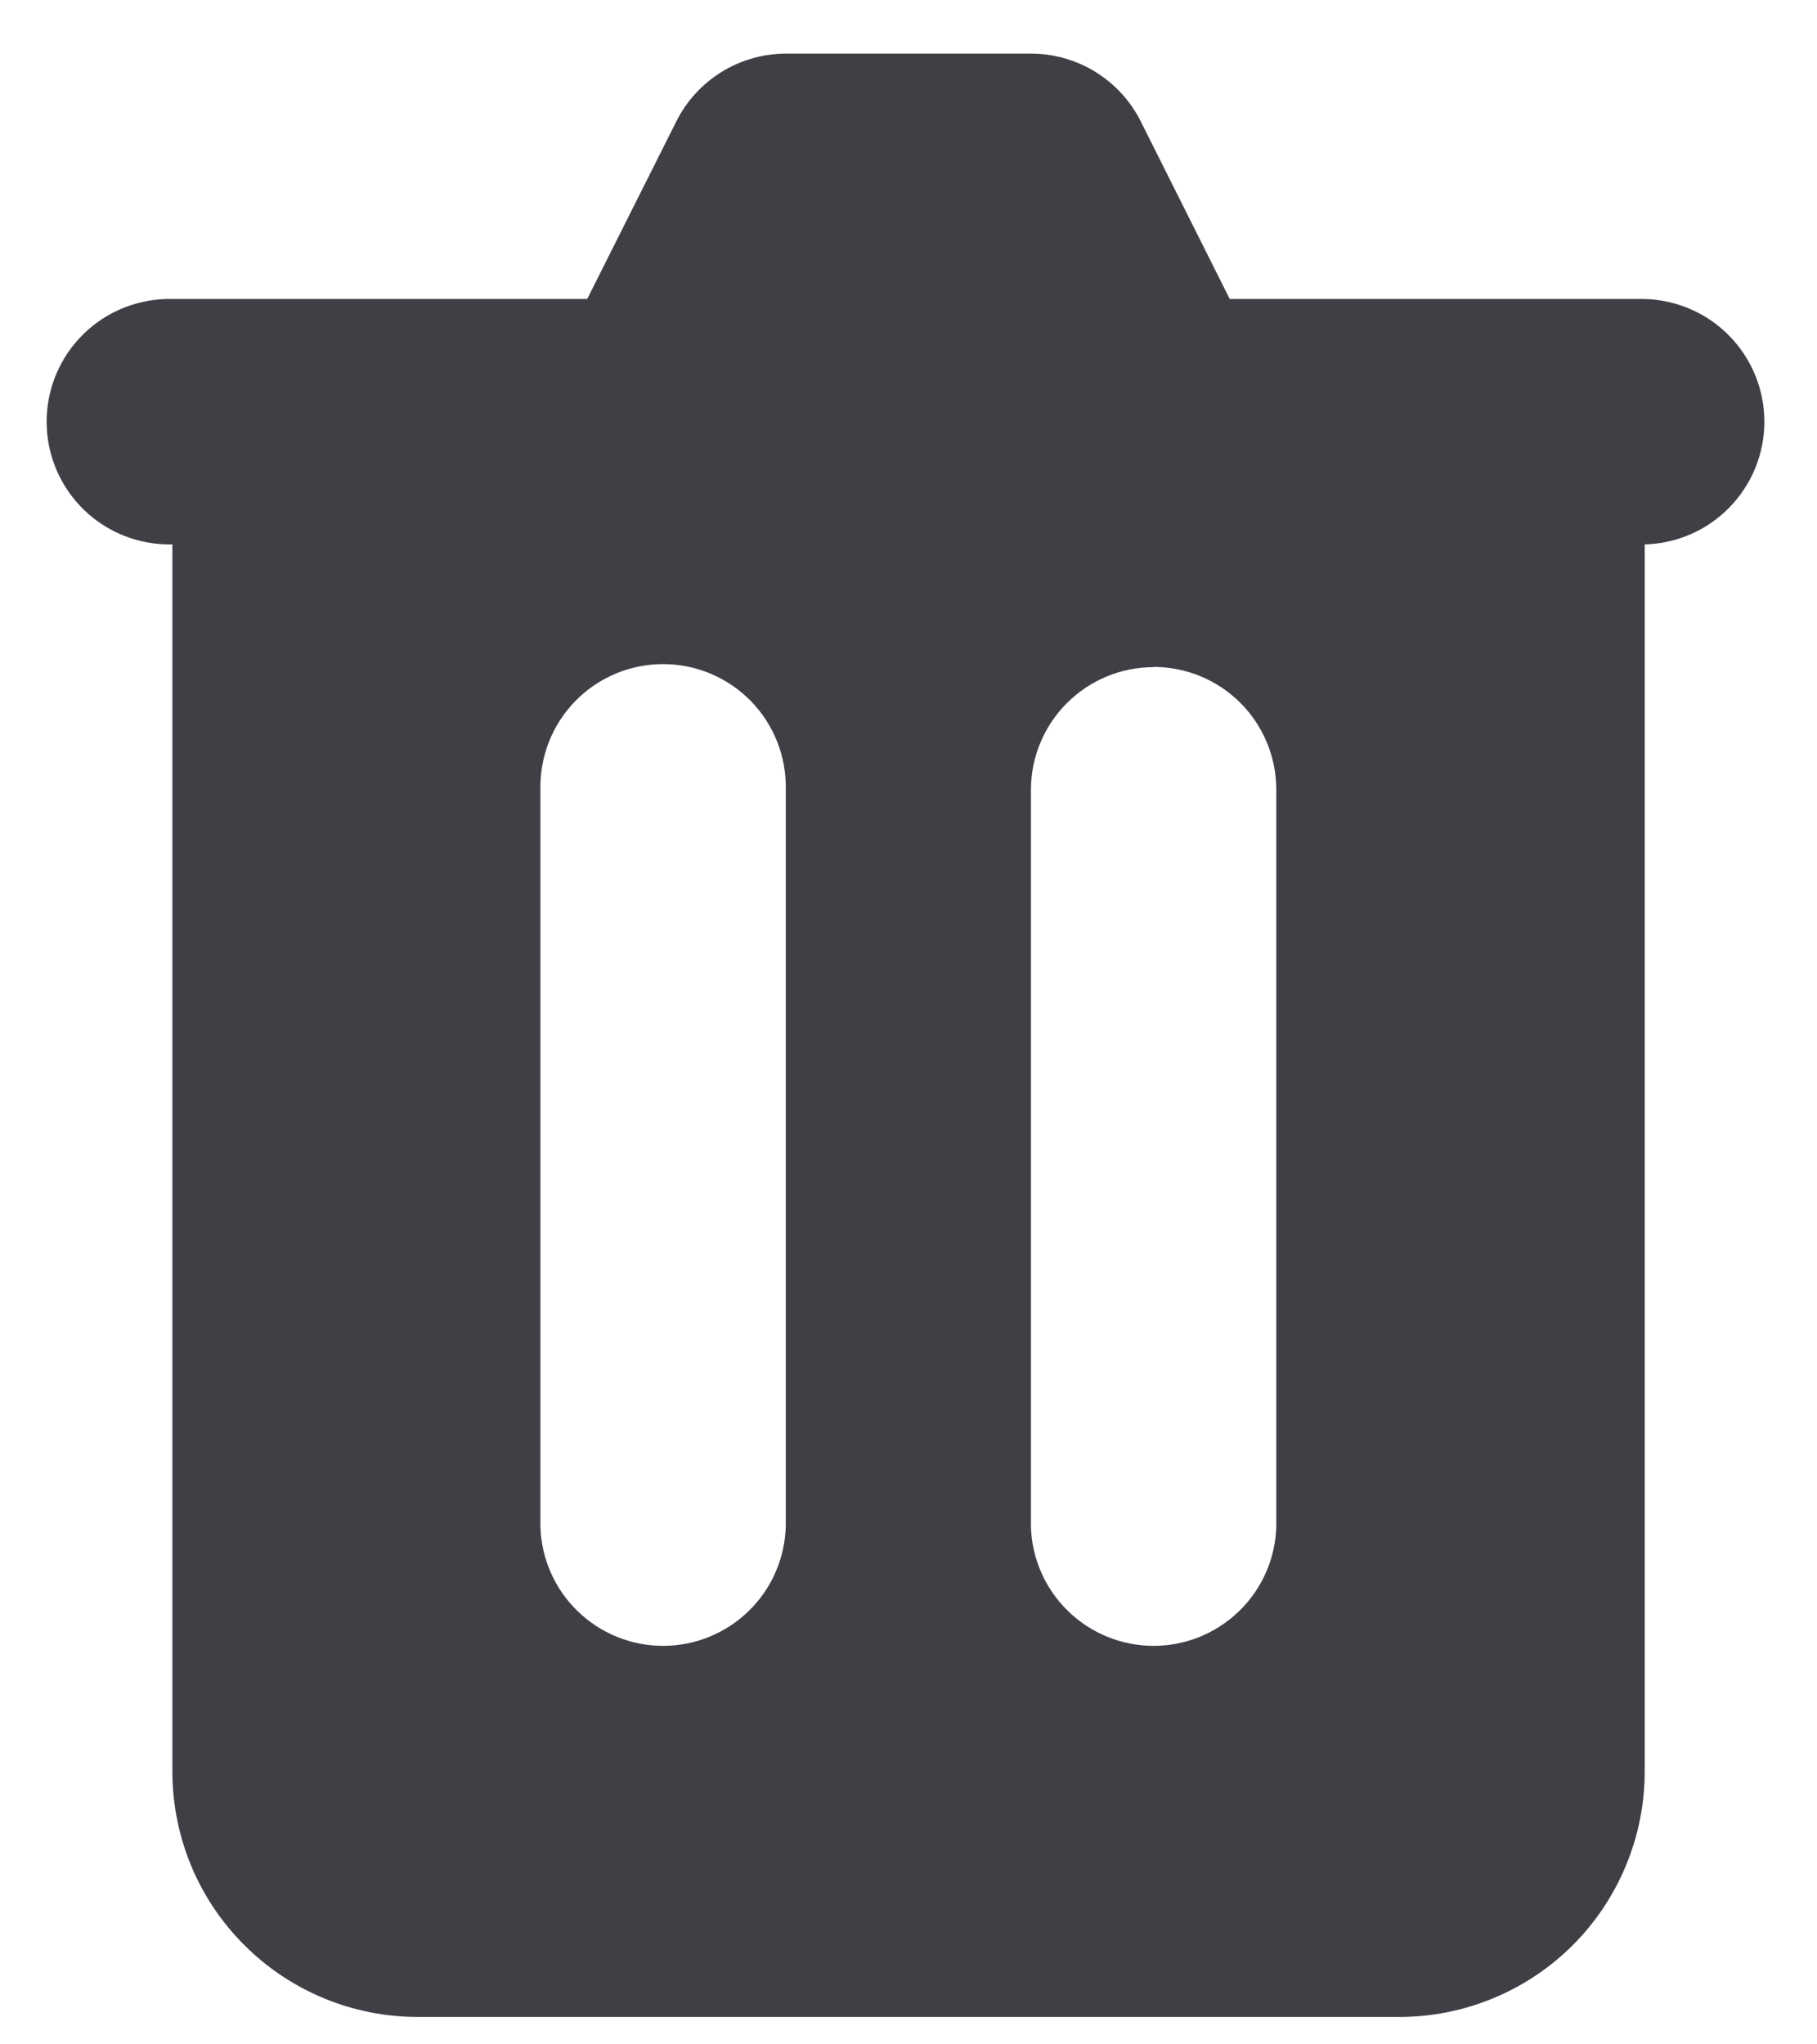 <svg width="24" height="27" viewBox="0 0 24 27" fill="none" xmlns="http://www.w3.org/2000/svg">
<path fill-rule="evenodd" clip-rule="evenodd" d="M10.38 0.708C10.079 0.709 9.783 0.793 9.528 0.952C9.272 1.111 9.065 1.338 8.931 1.608L7.756 3.949H2.277C2.061 3.944 1.846 3.982 1.644 4.061C1.443 4.14 1.26 4.258 1.105 4.409C0.95 4.56 0.827 4.741 0.743 4.94C0.659 5.139 0.616 5.353 0.616 5.57C0.616 5.786 0.659 6 0.743 6.199C0.827 6.398 0.95 6.579 1.105 6.73C1.26 6.881 1.443 6.999 1.644 7.078C1.846 7.157 2.061 7.195 2.277 7.19V23.396C2.277 23.822 2.361 24.243 2.523 24.637C2.686 25.03 2.925 25.387 3.226 25.688C3.527 25.989 3.884 26.228 4.277 26.391C4.671 26.554 5.092 26.638 5.518 26.638H18.483C18.909 26.638 19.33 26.554 19.723 26.391C20.116 26.228 20.474 25.99 20.775 25.689C21.076 25.388 21.314 25.03 21.477 24.637C21.64 24.244 21.724 23.823 21.724 23.397V7.19C22.147 7.179 22.549 7.004 22.844 6.701C23.139 6.399 23.305 5.992 23.305 5.57C23.305 5.147 23.139 4.74 22.844 4.438C22.549 4.135 22.147 3.96 21.724 3.949H16.243L15.07 1.608C14.936 1.338 14.729 1.111 14.473 0.952C14.217 0.793 13.922 0.709 13.621 0.708H10.38ZM7.138 10.432C7.133 10.216 7.171 10.001 7.25 9.799C7.329 9.598 7.447 9.415 7.598 9.26C7.749 9.105 7.93 8.982 8.129 8.898C8.328 8.814 8.542 8.771 8.758 8.771C8.975 8.771 9.189 8.814 9.388 8.898C9.587 8.982 9.768 9.105 9.919 9.26C10.07 9.415 10.188 9.598 10.267 9.799C10.346 10.001 10.384 10.216 10.379 10.432V20.156C10.368 20.579 10.193 20.981 9.89 21.276C9.588 21.571 9.181 21.737 8.758 21.737C8.336 21.737 7.929 21.571 7.627 21.276C7.324 20.981 7.148 20.579 7.138 20.156V10.432ZM15.238 8.811C14.808 8.811 14.396 8.982 14.092 9.286C13.788 9.59 13.617 10.002 13.617 10.432V20.156C13.627 20.579 13.803 20.981 14.106 21.276C14.408 21.571 14.815 21.737 15.238 21.737C15.66 21.737 16.067 21.571 16.369 21.276C16.672 20.981 16.848 20.579 16.858 20.156V10.432C16.859 10.002 16.689 9.59 16.386 9.285C16.082 8.981 15.671 8.809 15.241 8.808L15.238 8.811Z" fill="#3F3F46"/>
</svg>
